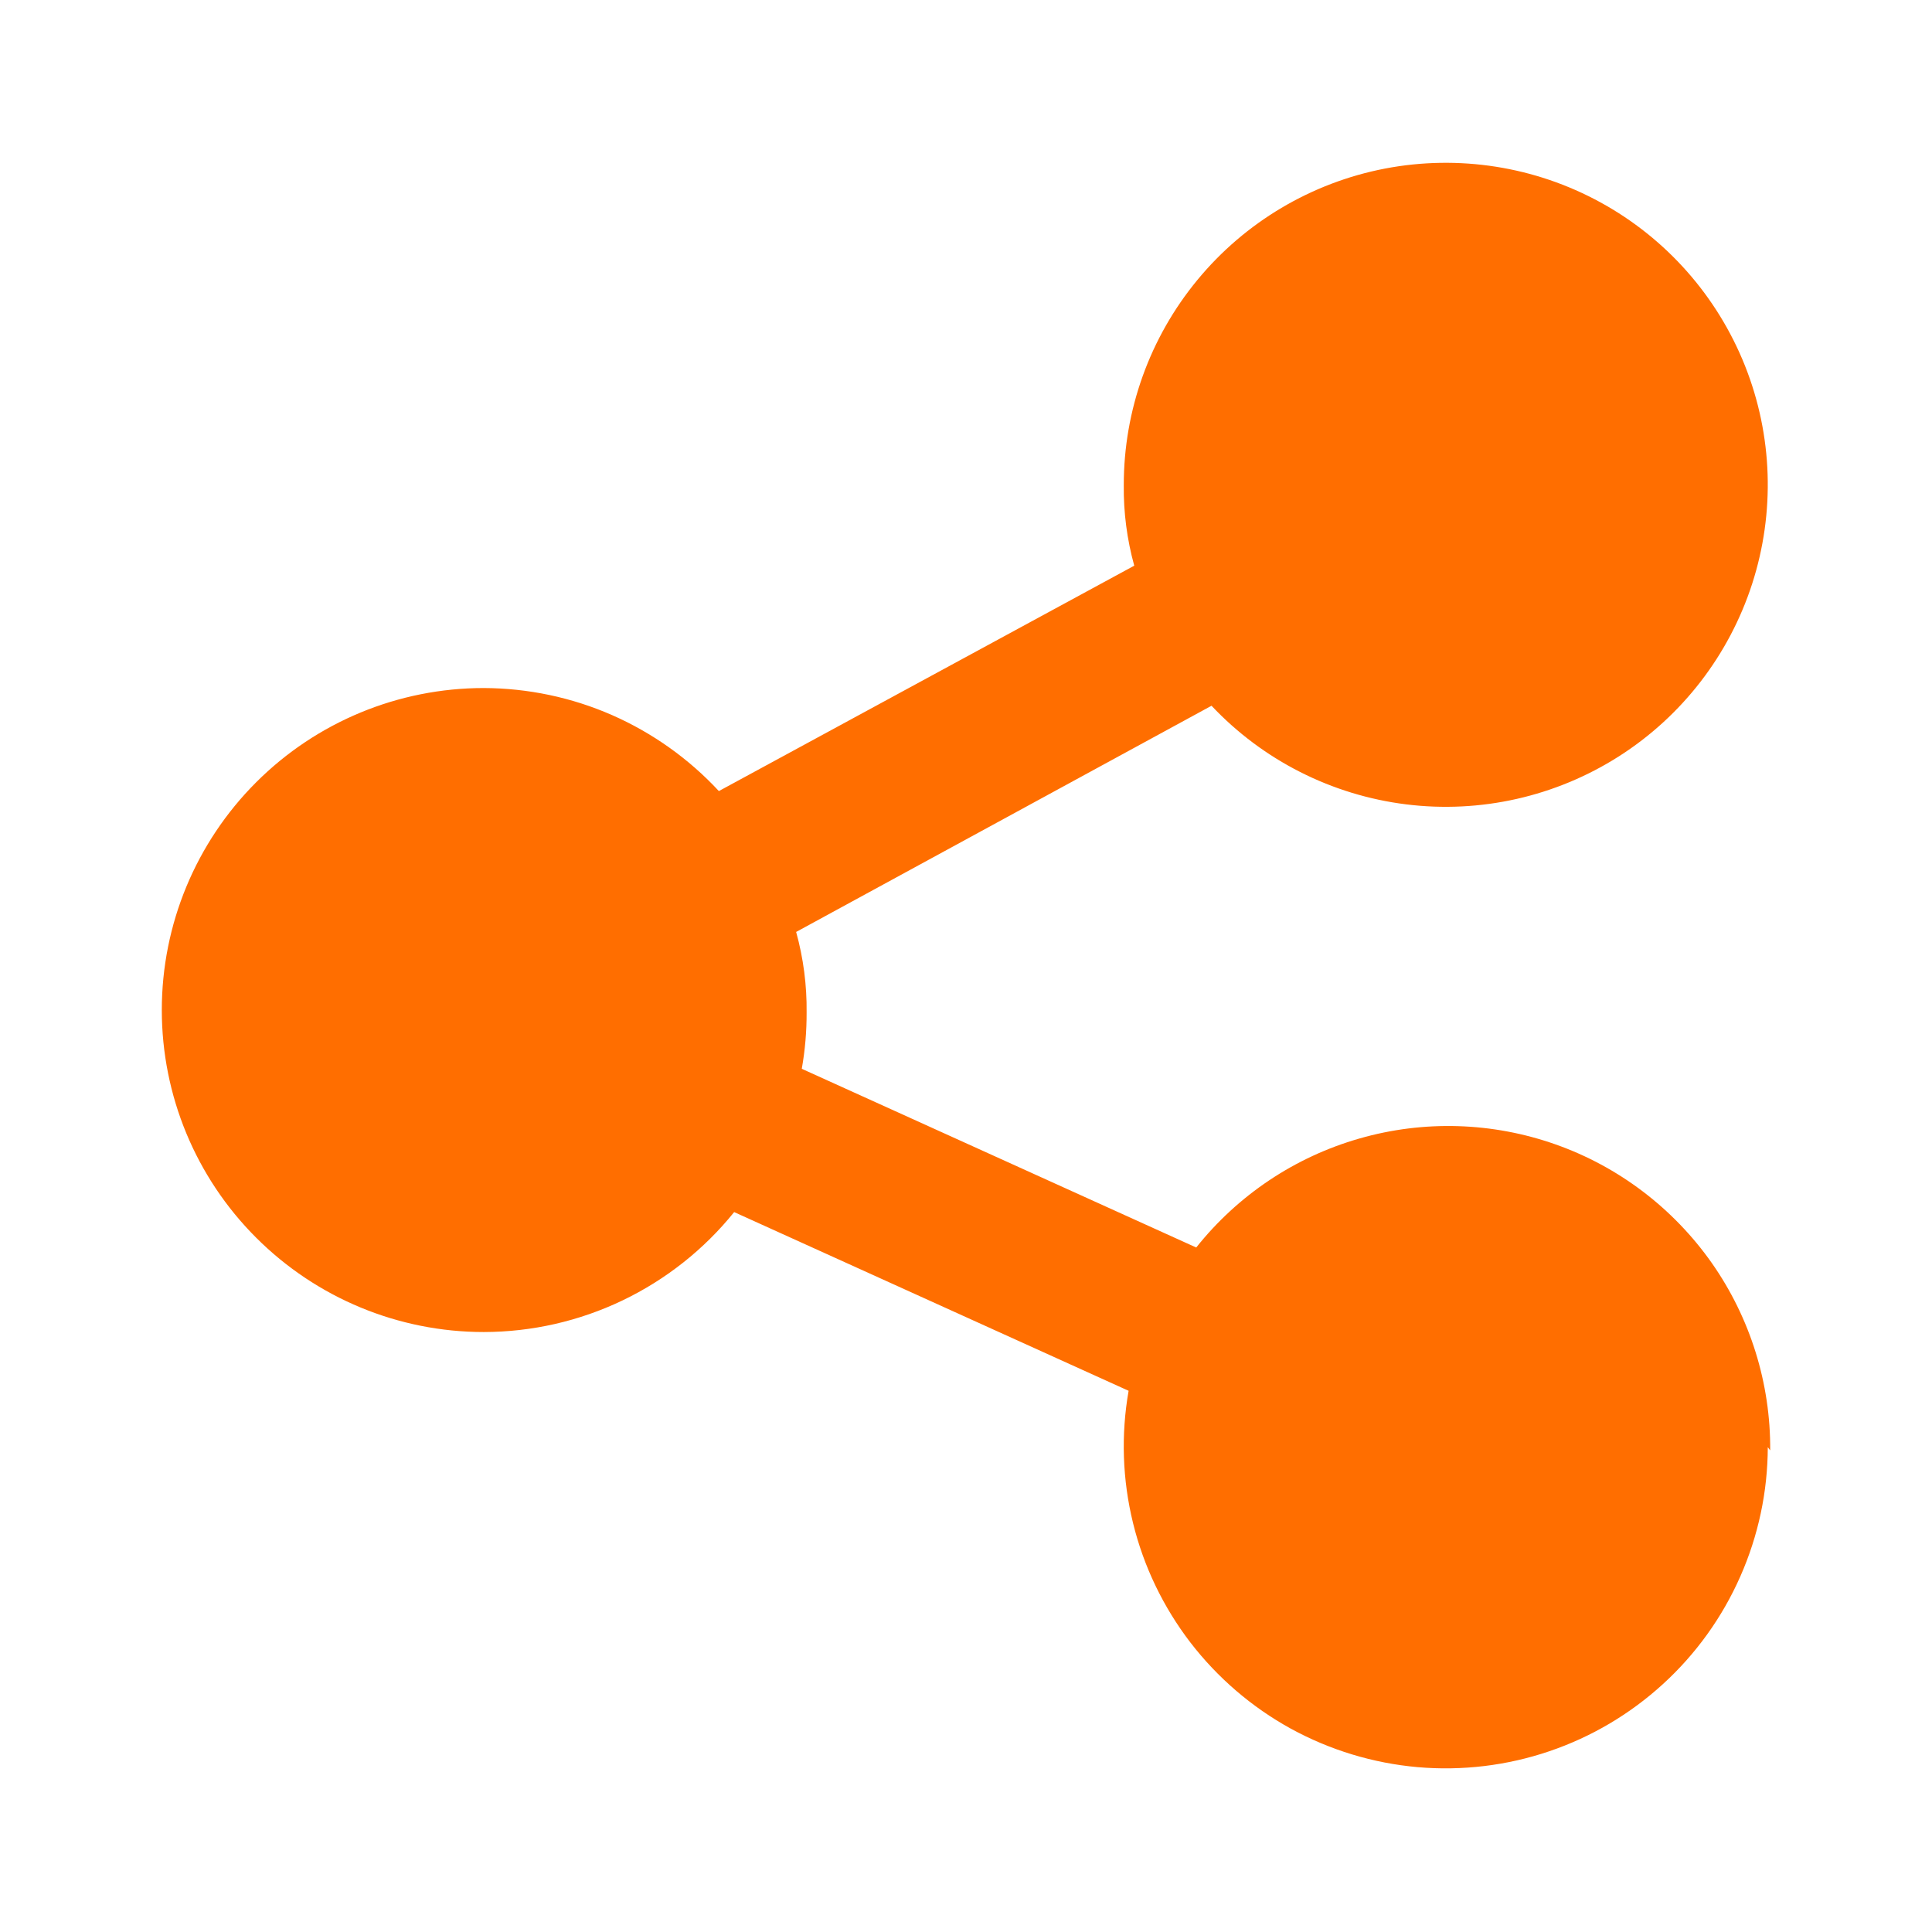 <svg width="24" height="24" viewBox="0 0 24 24" fill="none" xmlns="http://www.w3.org/2000/svg">
<path d="M21.96 17.977C21.959 18.531 21.842 19.079 21.618 19.585C21.394 20.092 21.067 20.547 20.658 20.92C20.249 21.294 19.766 21.579 19.242 21.756C18.717 21.934 18.161 22 17.609 21.952C17.057 21.903 16.521 21.74 16.035 21.474C15.55 21.207 15.125 20.842 14.787 20.403C14.45 19.963 14.207 19.459 14.075 18.92C13.943 18.382 13.924 17.823 14.02 17.277L9.12 15.057C8.746 15.521 8.272 15.896 7.734 16.154C7.196 16.412 6.607 16.546 6.01 16.547C4.949 16.547 3.932 16.125 3.182 15.375C2.431 14.625 2.01 13.608 2.01 12.547C2.01 11.486 2.431 10.469 3.182 9.718C3.932 8.968 4.949 8.547 6.01 8.547C6.558 8.549 7.101 8.663 7.603 8.883C8.105 9.104 8.557 9.425 8.93 9.827L14.09 7.027C14 6.701 13.956 6.365 13.96 6.027C13.959 5.096 14.283 4.194 14.875 3.477C15.467 2.759 16.291 2.27 17.205 2.094C18.119 1.919 19.066 2.067 19.882 2.514C20.698 2.961 21.333 3.679 21.677 4.544C22.021 5.409 22.052 6.366 21.766 7.252C21.48 8.137 20.895 8.896 20.11 9.396C19.325 9.896 18.39 10.107 17.467 9.992C16.543 9.877 15.688 9.444 15.05 8.767L9.89 11.577C9.98 11.903 10.024 12.239 10.02 12.577C10.021 12.812 10.001 13.046 9.96 13.277L14.86 15.497C15.378 14.846 16.087 14.372 16.887 14.143C17.687 13.913 18.538 13.939 19.323 14.216C20.108 14.493 20.786 15.009 21.265 15.69C21.742 16.371 21.996 17.185 21.99 18.017L21.96 17.977Z" fill="#FF6E00"/>
</svg>
